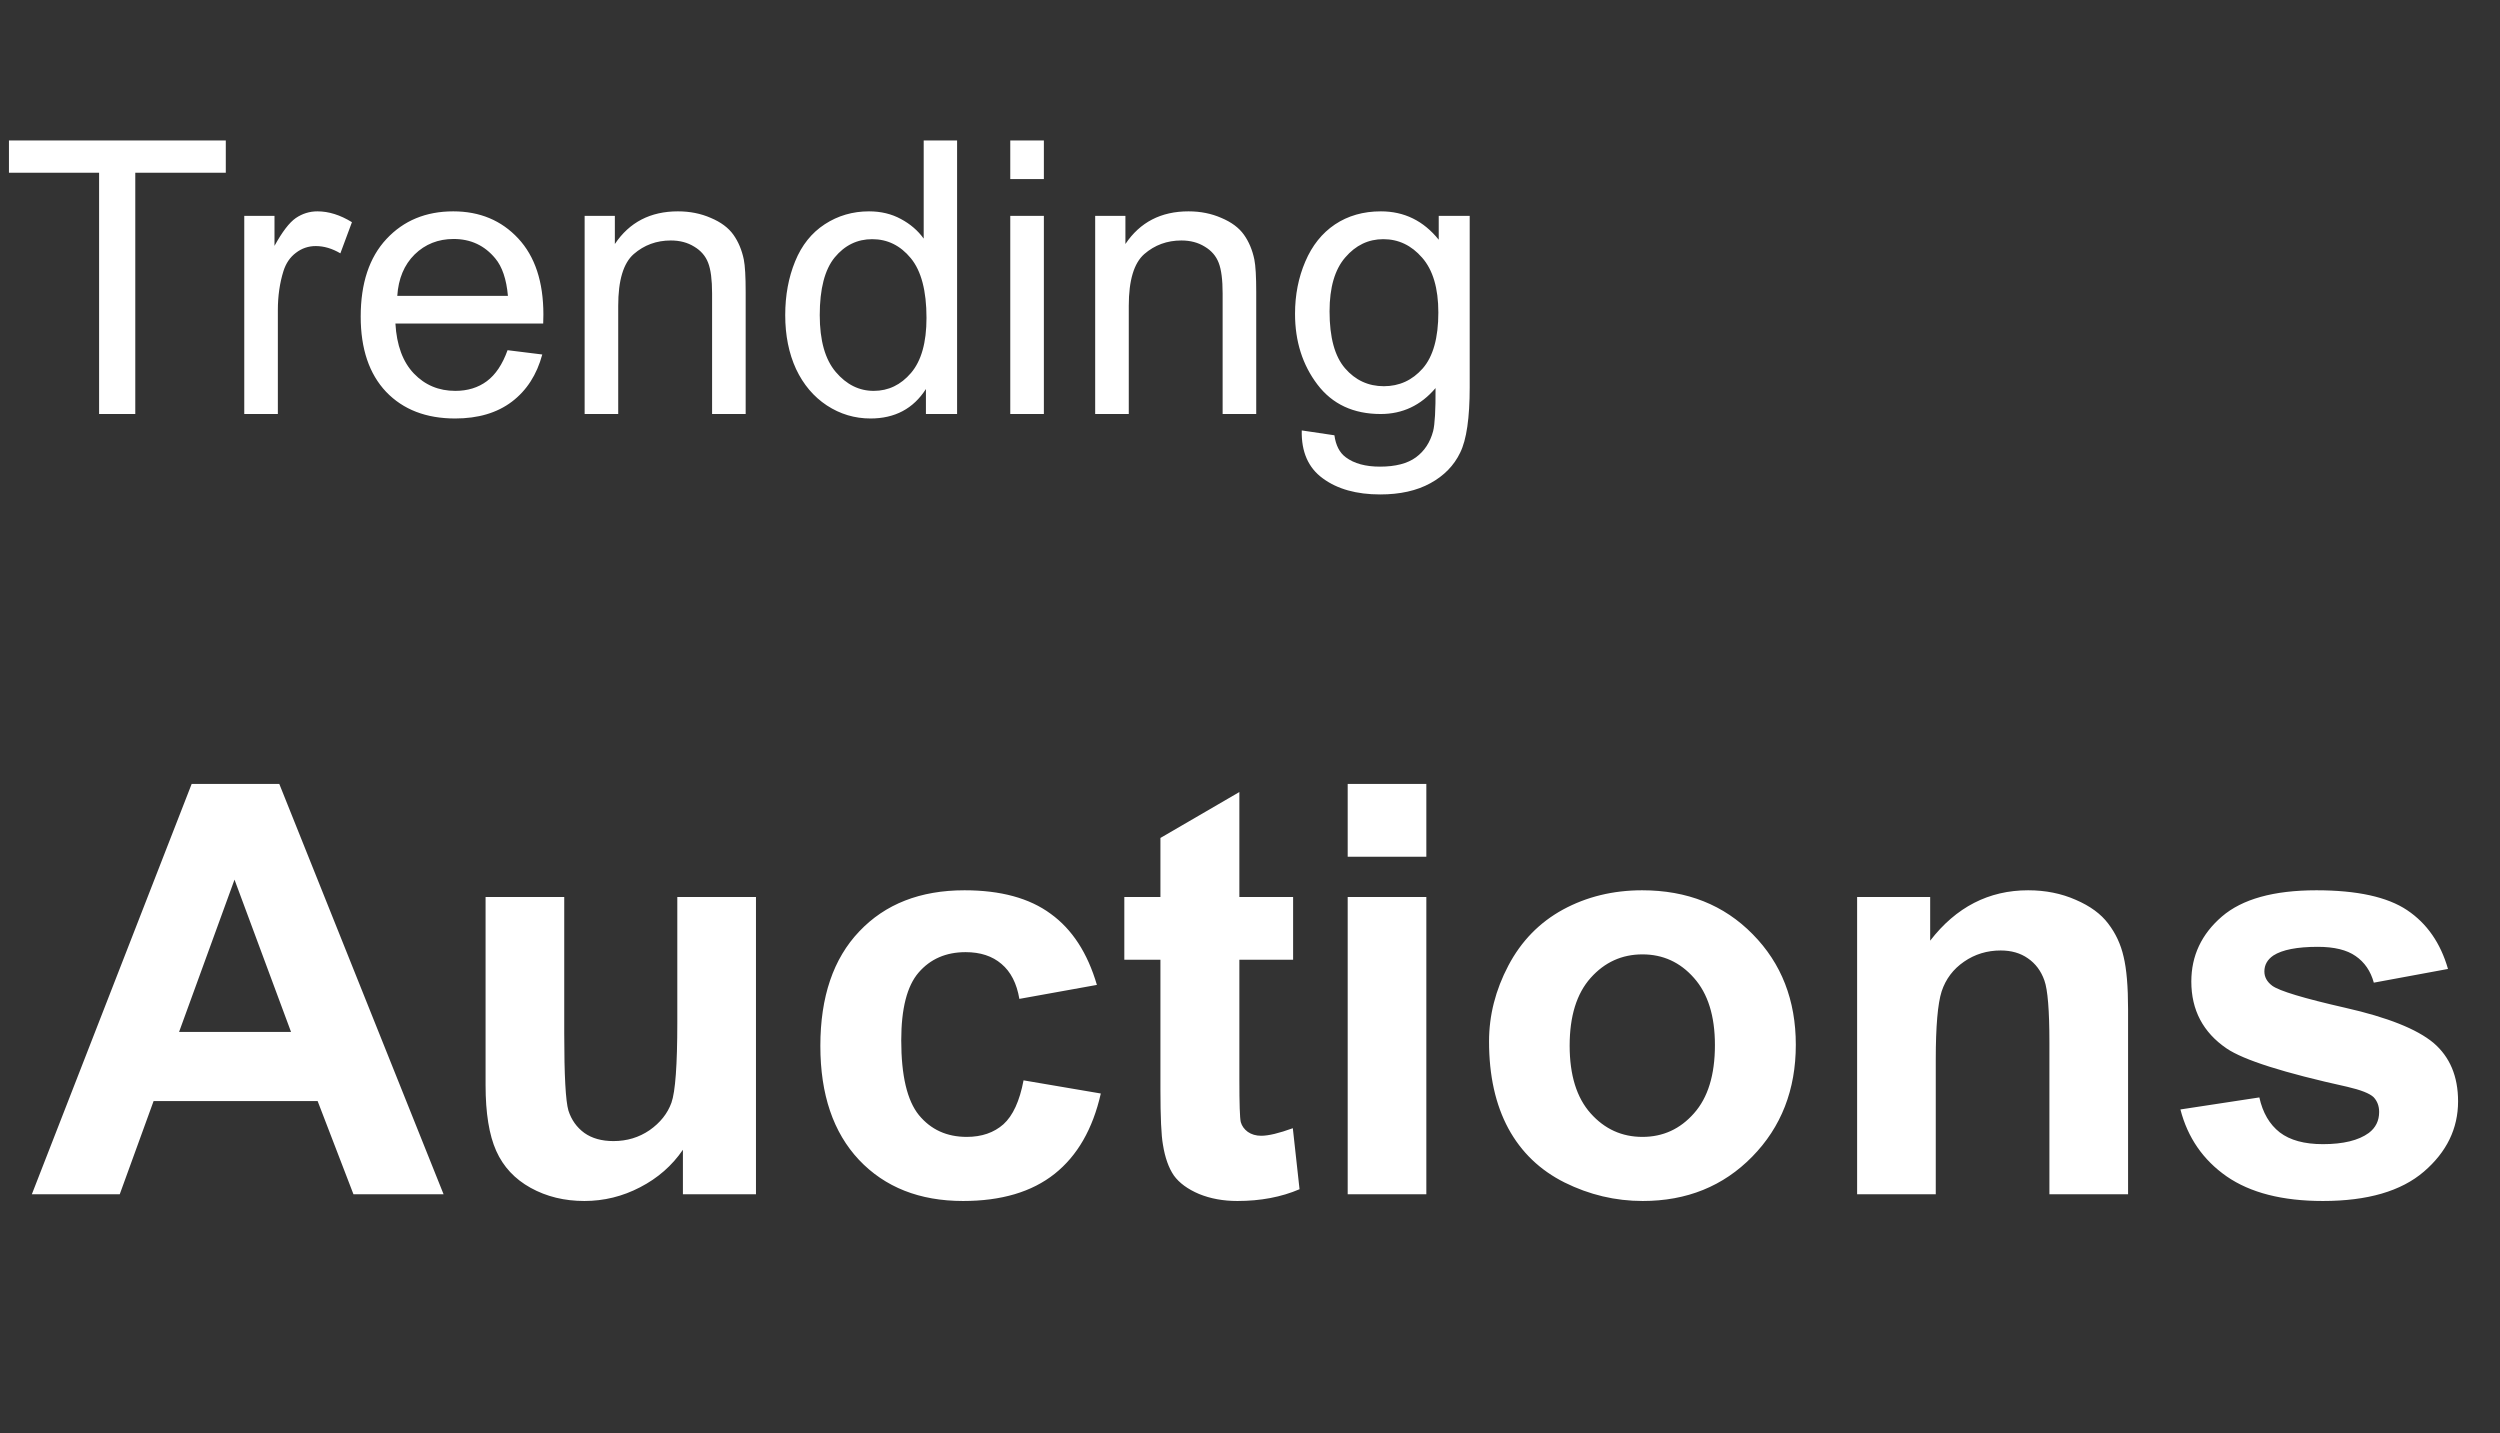 <svg width="157" height="90" viewBox="0 0 157 90" fill="none" xmlns="http://www.w3.org/2000/svg">
<rect x="0" y="0" width="157" height="90" fill="#333333" stroke="none"/>
<path d="M6.223 26V10.848H0.562V8.82H14.18V10.848H8.496V26H6.223ZM15.34 26V13.555H17.238V15.441C17.723 14.559 18.168 13.977 18.574 13.695C18.988 13.414 19.441 13.273 19.934 13.273C20.645 13.273 21.367 13.5 22.102 13.953L21.375 15.91C20.859 15.605 20.344 15.453 19.828 15.453C19.367 15.453 18.953 15.594 18.586 15.875C18.219 16.148 17.957 16.531 17.801 17.023C17.566 17.773 17.449 18.594 17.449 19.484V26H15.34ZM31.875 21.992L34.055 22.262C33.711 23.535 33.074 24.523 32.145 25.227C31.215 25.93 30.027 26.281 28.582 26.281C26.762 26.281 25.316 25.723 24.246 24.605C23.184 23.48 22.652 21.906 22.652 19.883C22.652 17.789 23.191 16.164 24.27 15.008C25.348 13.852 26.746 13.273 28.465 13.273C30.129 13.273 31.488 13.84 32.543 14.973C33.598 16.105 34.125 17.699 34.125 19.754C34.125 19.879 34.121 20.066 34.113 20.316H24.832C24.91 21.684 25.297 22.73 25.992 23.457C26.688 24.184 27.555 24.547 28.594 24.547C29.367 24.547 30.027 24.344 30.574 23.938C31.121 23.531 31.555 22.883 31.875 21.992ZM24.949 18.582H31.898C31.805 17.535 31.539 16.75 31.102 16.227C30.43 15.414 29.559 15.008 28.488 15.008C27.52 15.008 26.703 15.332 26.039 15.98C25.383 16.629 25.02 17.496 24.949 18.582ZM36.715 26V13.555H38.613V15.324C39.527 13.957 40.848 13.273 42.574 13.273C43.324 13.273 44.012 13.41 44.637 13.684C45.27 13.949 45.742 14.301 46.055 14.738C46.367 15.176 46.586 15.695 46.711 16.297C46.789 16.688 46.828 17.371 46.828 18.348V26H44.719V18.43C44.719 17.57 44.637 16.93 44.473 16.508C44.309 16.078 44.016 15.738 43.594 15.488C43.18 15.23 42.691 15.102 42.129 15.102C41.23 15.102 40.453 15.387 39.797 15.957C39.148 16.527 38.824 17.609 38.824 19.203V26H36.715ZM58.148 26V24.43C57.359 25.664 56.199 26.281 54.668 26.281C53.676 26.281 52.762 26.008 51.926 25.461C51.098 24.914 50.453 24.152 49.992 23.176C49.539 22.191 49.312 21.062 49.312 19.789C49.312 18.547 49.52 17.422 49.934 16.414C50.348 15.398 50.969 14.621 51.797 14.082C52.625 13.543 53.551 13.273 54.574 13.273C55.324 13.273 55.992 13.434 56.578 13.754C57.164 14.066 57.641 14.477 58.008 14.984V8.82H60.105V26H58.148ZM51.48 19.789C51.48 21.383 51.816 22.574 52.488 23.363C53.16 24.152 53.953 24.547 54.867 24.547C55.789 24.547 56.57 24.172 57.211 23.422C57.859 22.664 58.184 21.512 58.184 19.965C58.184 18.262 57.855 17.012 57.199 16.215C56.543 15.418 55.734 15.02 54.773 15.02C53.836 15.02 53.051 15.402 52.418 16.168C51.793 16.934 51.48 18.141 51.48 19.789ZM63.445 11.246V8.82H65.555V11.246H63.445ZM63.445 26V13.555H65.555V26H63.445ZM68.777 26V13.555H70.676V15.324C71.59 13.957 72.91 13.273 74.637 13.273C75.387 13.273 76.074 13.41 76.699 13.684C77.332 13.949 77.805 14.301 78.117 14.738C78.43 15.176 78.648 15.695 78.773 16.297C78.852 16.688 78.891 17.371 78.891 18.348V26H76.781V18.43C76.781 17.57 76.699 16.93 76.535 16.508C76.371 16.078 76.078 15.738 75.656 15.488C75.242 15.23 74.754 15.102 74.191 15.102C73.293 15.102 72.516 15.387 71.859 15.957C71.211 16.527 70.887 17.609 70.887 19.203V26H68.777ZM81.75 27.031L83.801 27.336C83.887 27.969 84.125 28.43 84.516 28.719C85.039 29.109 85.754 29.305 86.66 29.305C87.637 29.305 88.391 29.109 88.922 28.719C89.453 28.328 89.812 27.781 90 27.078C90.109 26.648 90.16 25.746 90.152 24.371C89.231 25.457 88.082 26 86.707 26C84.996 26 83.672 25.383 82.734 24.148C81.797 22.914 81.328 21.434 81.328 19.707C81.328 18.52 81.543 17.426 81.973 16.426C82.402 15.418 83.023 14.641 83.836 14.094C84.656 13.547 85.617 13.273 86.719 13.273C88.188 13.273 89.398 13.867 90.352 15.055V13.555H92.297V24.312C92.297 26.25 92.098 27.621 91.699 28.426C91.309 29.238 90.684 29.879 89.824 30.348C88.973 30.816 87.922 31.051 86.672 31.051C85.188 31.051 83.988 30.715 83.074 30.043C82.16 29.379 81.719 28.375 81.75 27.031ZM83.496 19.555C83.496 21.188 83.82 22.379 84.469 23.129C85.117 23.879 85.93 24.254 86.906 24.254C87.875 24.254 88.688 23.883 89.344 23.141C90 22.391 90.328 21.219 90.328 19.625C90.328 18.102 89.988 16.953 89.309 16.18C88.637 15.406 87.824 15.02 86.871 15.02C85.934 15.02 85.137 15.402 84.481 16.168C83.824 16.926 83.496 18.055 83.496 19.555Z" fill="white"/>
<path d="M27.857 75H22.197L19.947 69.147H9.646L7.52 75H2L12.037 49.23H17.539L27.857 75ZM18.277 64.805L14.727 55.242L11.246 64.805H18.277ZM42.887 75V72.205C42.207 73.201 41.31 73.986 40.197 74.561C39.096 75.135 37.93 75.422 36.699 75.422C35.445 75.422 34.32 75.147 33.324 74.596C32.328 74.045 31.607 73.272 31.162 72.275C30.717 71.279 30.494 69.902 30.494 68.144V56.332H35.434V64.91C35.434 67.535 35.522 69.147 35.697 69.744C35.885 70.33 36.219 70.799 36.699 71.15C37.18 71.49 37.789 71.66 38.527 71.66C39.371 71.66 40.127 71.432 40.795 70.975C41.463 70.506 41.92 69.932 42.166 69.252C42.412 68.561 42.535 66.879 42.535 64.207V56.332H47.475V75H42.887ZM68.885 61.852L64.016 62.73C63.852 61.758 63.477 61.025 62.891 60.533C62.316 60.041 61.566 59.795 60.641 59.795C59.41 59.795 58.426 60.223 57.688 61.078C56.961 61.922 56.598 63.34 56.598 65.332C56.598 67.547 56.967 69.111 57.705 70.025C58.455 70.939 59.457 71.397 60.711 71.397C61.648 71.397 62.416 71.133 63.014 70.606C63.611 70.066 64.033 69.147 64.279 67.846L69.131 68.672C68.627 70.898 67.66 72.58 66.231 73.717C64.801 74.853 62.885 75.422 60.482 75.422C57.752 75.422 55.572 74.561 53.943 72.838C52.326 71.115 51.518 68.731 51.518 65.684C51.518 62.602 52.332 60.205 53.961 58.494C55.59 56.772 57.793 55.91 60.57 55.91C62.844 55.91 64.648 56.402 65.984 57.387C67.332 58.359 68.299 59.848 68.885 61.852ZM81.207 56.332V60.27H77.832V67.793C77.832 69.316 77.861 70.207 77.92 70.465C77.99 70.711 78.137 70.916 78.359 71.08C78.594 71.244 78.875 71.326 79.203 71.326C79.66 71.326 80.322 71.168 81.189 70.852L81.611 74.684C80.463 75.176 79.162 75.422 77.709 75.422C76.818 75.422 76.016 75.275 75.301 74.982C74.586 74.678 74.059 74.291 73.719 73.822C73.391 73.342 73.162 72.697 73.033 71.889C72.928 71.314 72.875 70.154 72.875 68.408V60.27H70.607V56.332H72.875V52.623L77.832 49.74V56.332H81.207ZM84.635 53.801V49.23H89.574V53.801H84.635ZM84.635 75V56.332H89.574V75H84.635ZM93.512 65.402C93.512 63.762 93.916 62.174 94.725 60.639C95.533 59.103 96.676 57.932 98.152 57.123C99.641 56.315 101.299 55.91 103.127 55.91C105.951 55.91 108.266 56.83 110.07 58.67C111.875 60.498 112.777 62.812 112.777 65.613C112.777 68.438 111.863 70.781 110.035 72.644C108.219 74.496 105.928 75.422 103.162 75.422C101.451 75.422 99.816 75.035 98.258 74.262C96.711 73.488 95.533 72.357 94.725 70.869C93.916 69.369 93.512 67.547 93.512 65.402ZM98.574 65.666C98.574 67.518 99.014 68.936 99.893 69.92C100.771 70.904 101.855 71.397 103.145 71.397C104.434 71.397 105.512 70.904 106.379 69.92C107.258 68.936 107.697 67.506 107.697 65.631C107.697 63.803 107.258 62.397 106.379 61.412C105.512 60.428 104.434 59.935 103.145 59.935C101.855 59.935 100.771 60.428 99.893 61.412C99.014 62.397 98.574 63.815 98.574 65.666ZM133.643 75H128.703V65.473C128.703 63.457 128.598 62.156 128.387 61.57C128.176 60.973 127.83 60.51 127.35 60.182C126.881 59.853 126.312 59.69 125.645 59.69C124.789 59.69 124.021 59.924 123.342 60.393C122.662 60.861 122.193 61.482 121.936 62.256C121.689 63.029 121.566 64.459 121.566 66.545V75H116.627V56.332H121.215V59.074C122.844 56.965 124.895 55.91 127.367 55.91C128.457 55.91 129.453 56.109 130.355 56.508C131.258 56.895 131.938 57.393 132.395 58.002C132.863 58.611 133.186 59.303 133.361 60.076C133.549 60.85 133.643 61.957 133.643 63.398V75ZM136.93 69.674L141.887 68.918C142.098 69.879 142.525 70.611 143.17 71.115C143.814 71.607 144.717 71.853 145.877 71.853C147.154 71.853 148.115 71.619 148.76 71.15C149.193 70.822 149.41 70.383 149.41 69.832C149.41 69.457 149.293 69.147 149.059 68.9C148.812 68.666 148.262 68.449 147.406 68.25C143.422 67.371 140.896 66.568 139.83 65.842C138.354 64.834 137.615 63.434 137.615 61.641C137.615 60.023 138.254 58.664 139.531 57.562C140.809 56.461 142.789 55.91 145.473 55.91C148.027 55.91 149.926 56.326 151.168 57.158C152.41 57.99 153.266 59.221 153.734 60.85L149.076 61.711C148.877 60.984 148.496 60.428 147.934 60.041C147.383 59.654 146.592 59.461 145.561 59.461C144.26 59.461 143.328 59.643 142.766 60.006C142.391 60.264 142.203 60.598 142.203 61.008C142.203 61.359 142.367 61.658 142.695 61.904C143.141 62.232 144.676 62.695 147.301 63.293C149.938 63.891 151.777 64.623 152.82 65.49C153.852 66.369 154.367 67.594 154.367 69.164C154.367 70.875 153.652 72.346 152.223 73.576C150.793 74.807 148.678 75.422 145.877 75.422C143.334 75.422 141.318 74.906 139.83 73.875C138.354 72.844 137.387 71.443 136.93 69.674Z" fill="white"/>
</svg>
